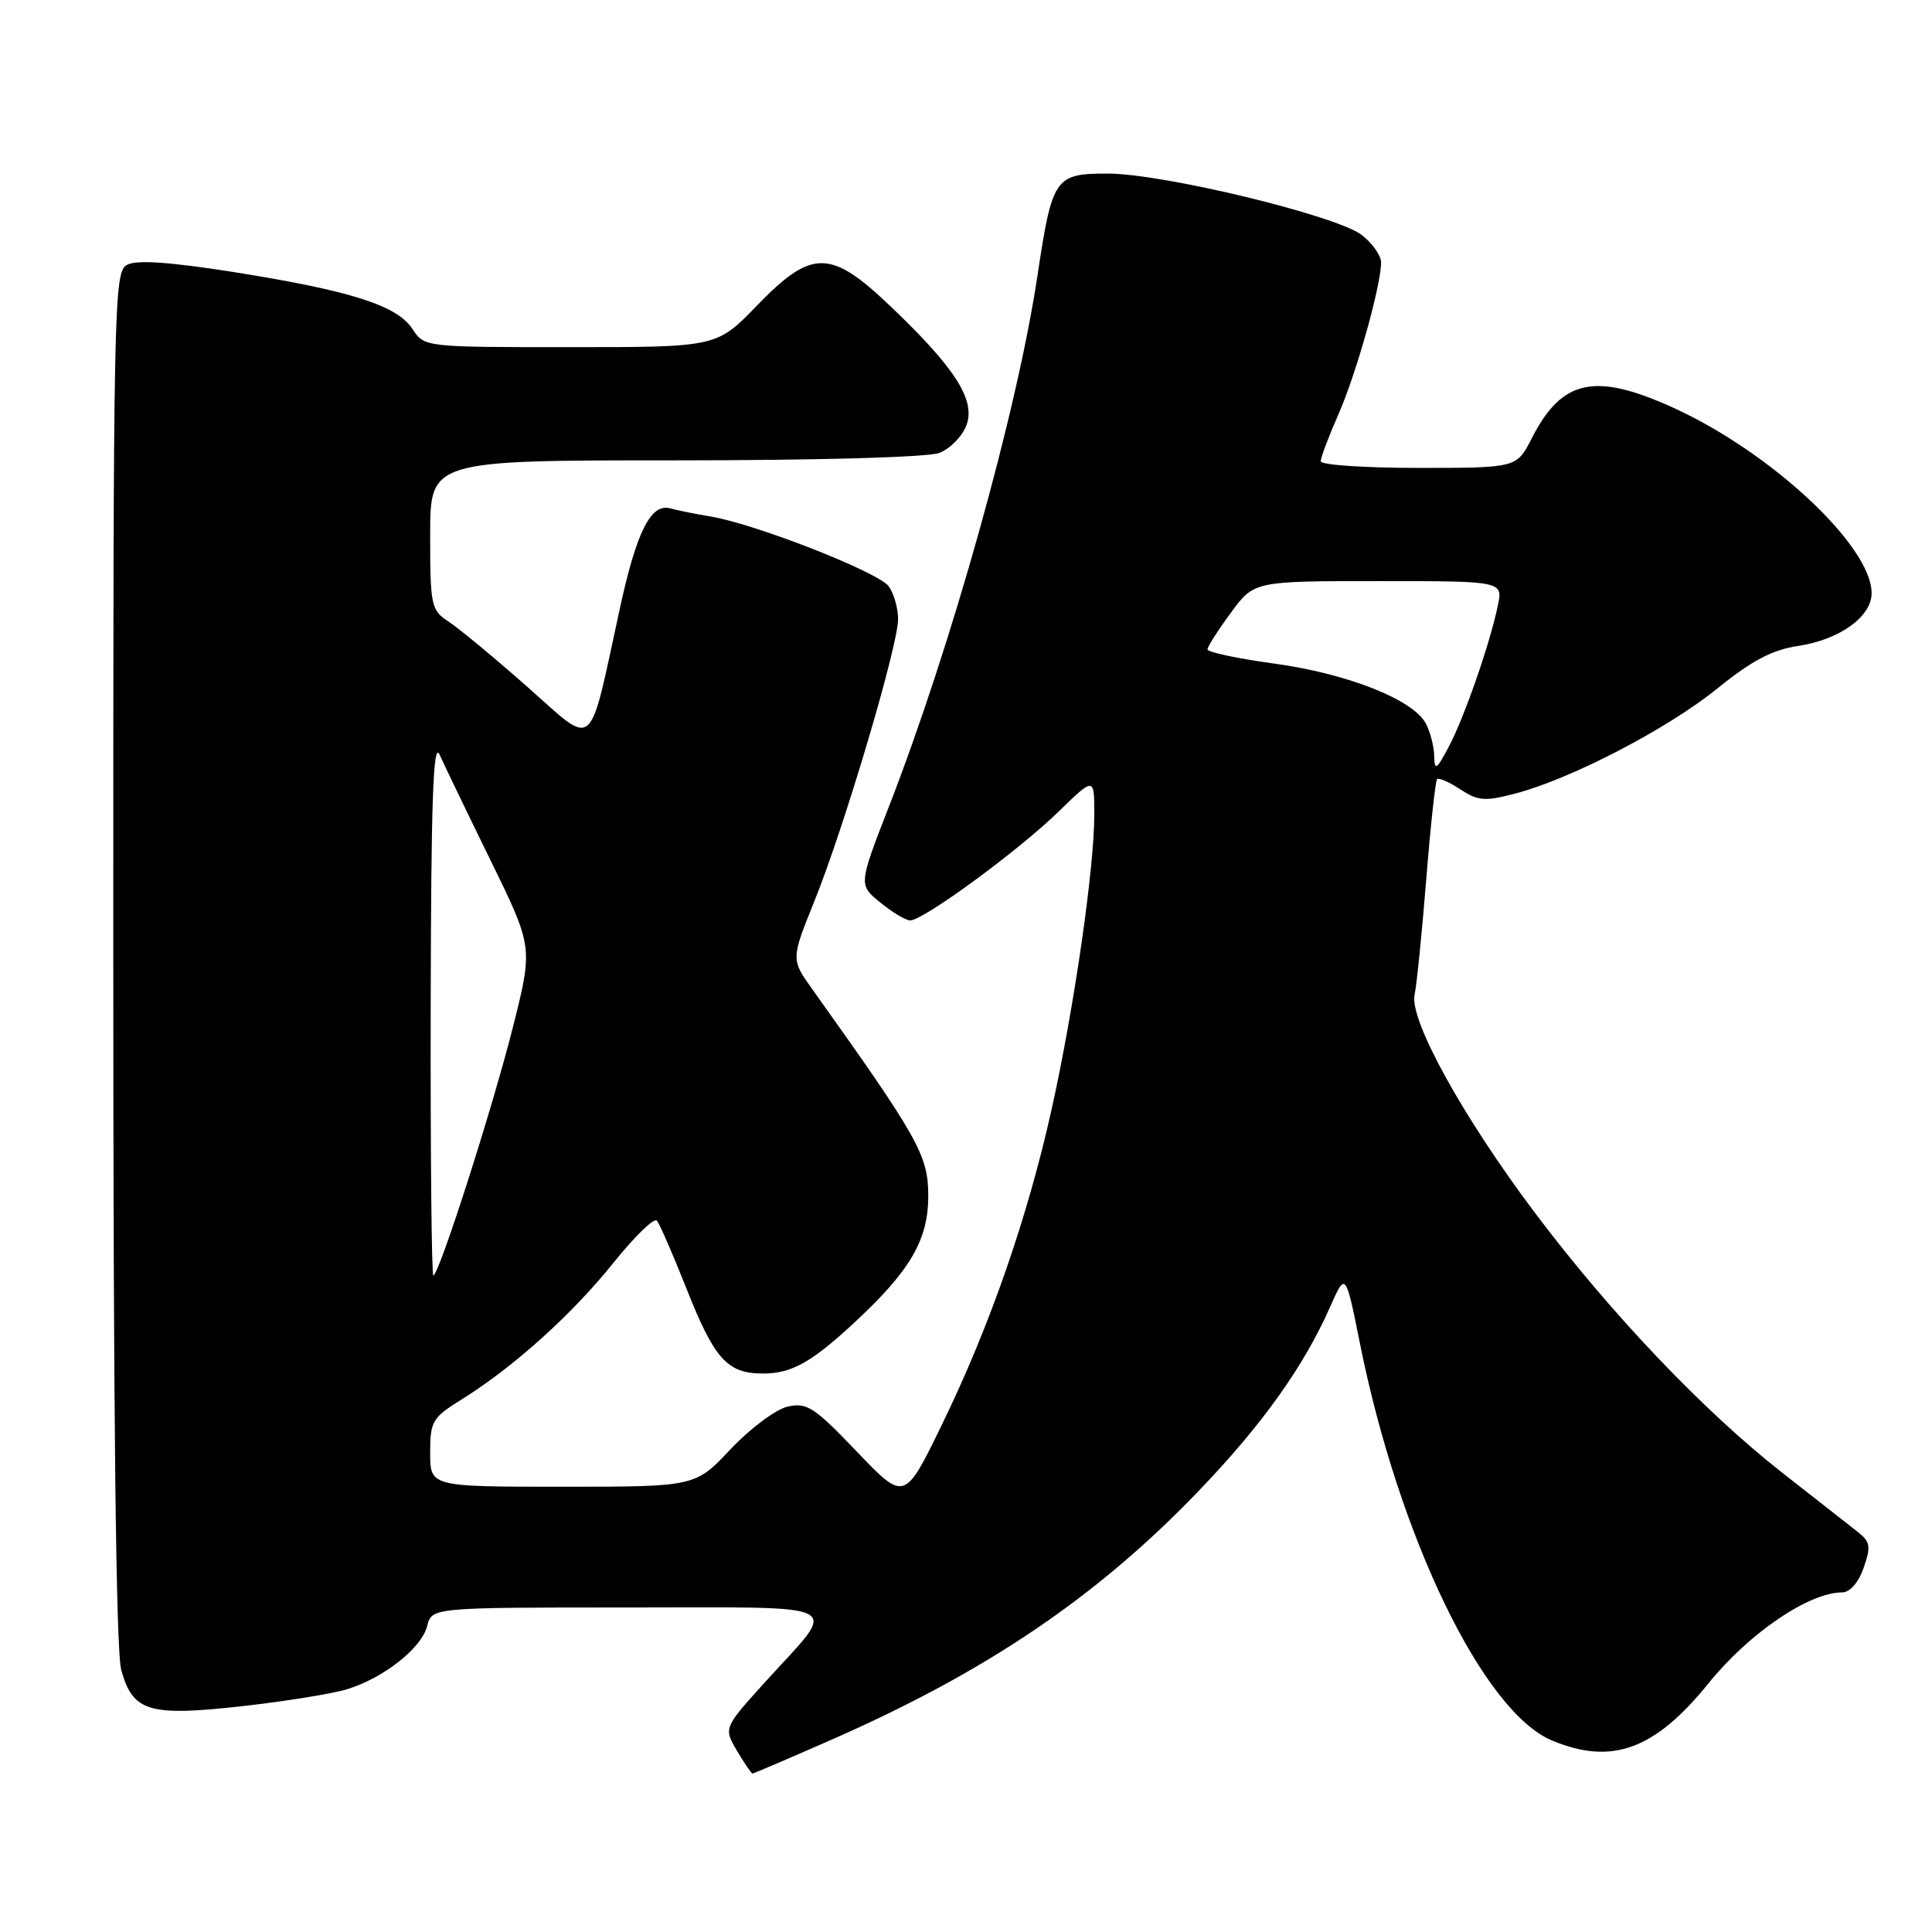 <?xml version="1.0" encoding="UTF-8" standalone="no"?>
<!DOCTYPE svg PUBLIC "-//W3C//DTD SVG 1.1//EN" "http://www.w3.org/Graphics/SVG/1.1/DTD/svg11.dtd" >
<svg xmlns="http://www.w3.org/2000/svg" xmlns:xlink="http://www.w3.org/1999/xlink" version="1.1" viewBox="0 0 256 256">
 <g >
 <path fill="currentColor"
d=" M 110.25 230.49 C 130.80 221.45 145.38 211.56 158.80 197.59 C 167.26 188.78 172.74 181.10 176.26 173.14 C 178.30 168.54 178.30 168.54 180.20 178.02 C 185.36 203.71 196.54 226.82 205.64 230.62 C 213.58 233.94 219.28 231.85 226.40 223.03 C 231.77 216.39 239.70 211.00 244.10 211.00 C 245.12 211.00 246.26 209.70 246.94 207.75 C 247.93 204.93 247.83 204.30 246.18 203.00 C 245.14 202.18 240.62 198.63 236.14 195.13 C 225.74 186.99 213.31 173.92 203.33 160.63 C 193.79 147.93 186.72 135.10 187.44 131.81 C 187.72 130.54 188.41 123.68 188.98 116.57 C 189.55 109.46 190.20 103.46 190.42 103.24 C 190.65 103.02 192.04 103.63 193.51 104.60 C 195.87 106.14 196.77 106.21 200.85 105.13 C 208.30 103.16 221.00 96.54 227.58 91.21 C 232.12 87.53 234.84 86.10 238.26 85.59 C 243.75 84.77 248.00 81.71 248.00 78.60 C 248.00 72.35 234.65 59.89 221.64 53.99 C 211.31 49.31 206.95 50.26 202.97 58.07 C 200.96 62.00 200.96 62.00 187.98 62.00 C 180.84 62.00 175.00 61.61 175.00 61.12 C 175.00 60.64 176.06 57.83 177.36 54.87 C 179.72 49.51 183.00 37.82 183.00 34.76 C 183.00 33.87 181.86 32.25 180.47 31.16 C 177.19 28.58 154.14 23.00 146.76 23.00 C 139.77 23.00 139.43 23.51 137.47 36.52 C 134.78 54.47 126.08 85.55 117.79 106.87 C 113.76 117.23 113.76 117.23 116.63 119.58 C 118.21 120.87 119.99 121.94 120.59 121.96 C 122.27 122.02 134.92 112.75 140.25 107.56 C 145.00 102.93 145.00 102.93 145.00 107.93 C 145.00 115.07 142.32 133.59 139.37 146.88 C 136.16 161.35 131.16 175.72 124.83 188.73 C 119.86 198.96 119.86 198.96 113.53 192.34 C 107.87 186.42 106.91 185.80 104.35 186.39 C 102.78 186.75 99.39 189.29 96.81 192.02 C 92.13 197.00 92.13 197.00 74.56 197.00 C 57.00 197.00 57.00 197.00 57.00 192.51 C 57.00 188.32 57.27 187.85 61.25 185.38 C 68.08 181.12 75.83 174.14 81.29 167.32 C 84.09 163.83 86.67 161.32 87.04 161.74 C 87.40 162.16 89.15 166.17 90.93 170.67 C 94.67 180.12 96.36 182.00 101.11 182.00 C 104.91 182.00 107.56 180.51 113.37 175.10 C 120.63 168.34 123.00 164.26 123.00 158.48 C 123.00 153.09 121.75 150.86 107.65 131.10 C 104.80 127.11 104.80 127.11 107.93 119.36 C 111.87 109.59 119.00 85.57 119.00 82.05 C 119.00 80.58 118.44 78.62 117.75 77.68 C 116.38 75.81 100.16 69.45 94.22 68.45 C 92.17 68.11 89.74 67.62 88.81 67.36 C 86.24 66.66 84.35 70.43 82.13 80.64 C 77.92 99.99 79.00 99.07 69.92 91.05 C 65.53 87.17 60.83 83.28 59.47 82.39 C 57.12 80.85 57.00 80.29 57.00 70.88 C 57.00 61.00 57.00 61.00 89.43 61.00 C 108.24 61.00 122.95 60.59 124.45 60.02 C 125.87 59.48 127.49 57.84 128.05 56.37 C 129.31 53.04 126.60 48.78 117.98 40.57 C 110.04 32.99 107.57 32.98 100.29 40.50 C 94.96 46.00 94.96 46.00 75.59 46.00 C 56.24 46.00 56.23 46.00 54.65 43.59 C 52.61 40.47 46.51 38.53 31.09 36.07 C 22.50 34.71 18.11 34.41 16.84 35.09 C 15.07 36.03 15.00 39.75 15.01 126.79 C 15.01 187.33 15.36 218.76 16.07 221.30 C 17.60 226.83 19.76 227.46 32.15 226.07 C 37.84 225.43 44.08 224.42 46.00 223.83 C 50.86 222.33 55.87 218.38 56.60 215.46 C 57.22 213.00 57.22 213.00 83.14 213.00 C 112.88 213.00 111.17 212.10 101.52 222.73 C 95.87 228.96 95.87 228.96 97.65 231.98 C 98.63 233.64 99.56 235.00 99.71 235.00 C 99.87 235.00 104.61 232.97 110.25 230.49 Z  M 57.07 133.25 C 57.12 106.07 57.40 98.10 58.25 100.00 C 58.87 101.38 61.90 107.67 65.00 114.00 C 70.63 125.50 70.63 125.50 67.99 136.00 C 65.27 146.81 58.16 169.00 57.42 169.00 C 57.19 169.00 57.03 152.91 57.07 133.25 Z  M 190.04 100.18 C 190.02 98.91 189.51 96.96 188.92 95.85 C 187.23 92.69 178.52 89.25 168.85 87.93 C 163.98 87.26 160.00 86.42 160.00 86.05 C 160.00 85.69 161.39 83.51 163.09 81.20 C 166.17 77.00 166.17 77.00 182.67 77.00 C 199.16 77.00 199.16 77.00 198.47 80.25 C 197.40 85.37 194.03 95.05 191.97 98.95 C 190.34 102.02 190.08 102.19 190.04 100.18 Z "/>
</g>
</svg>